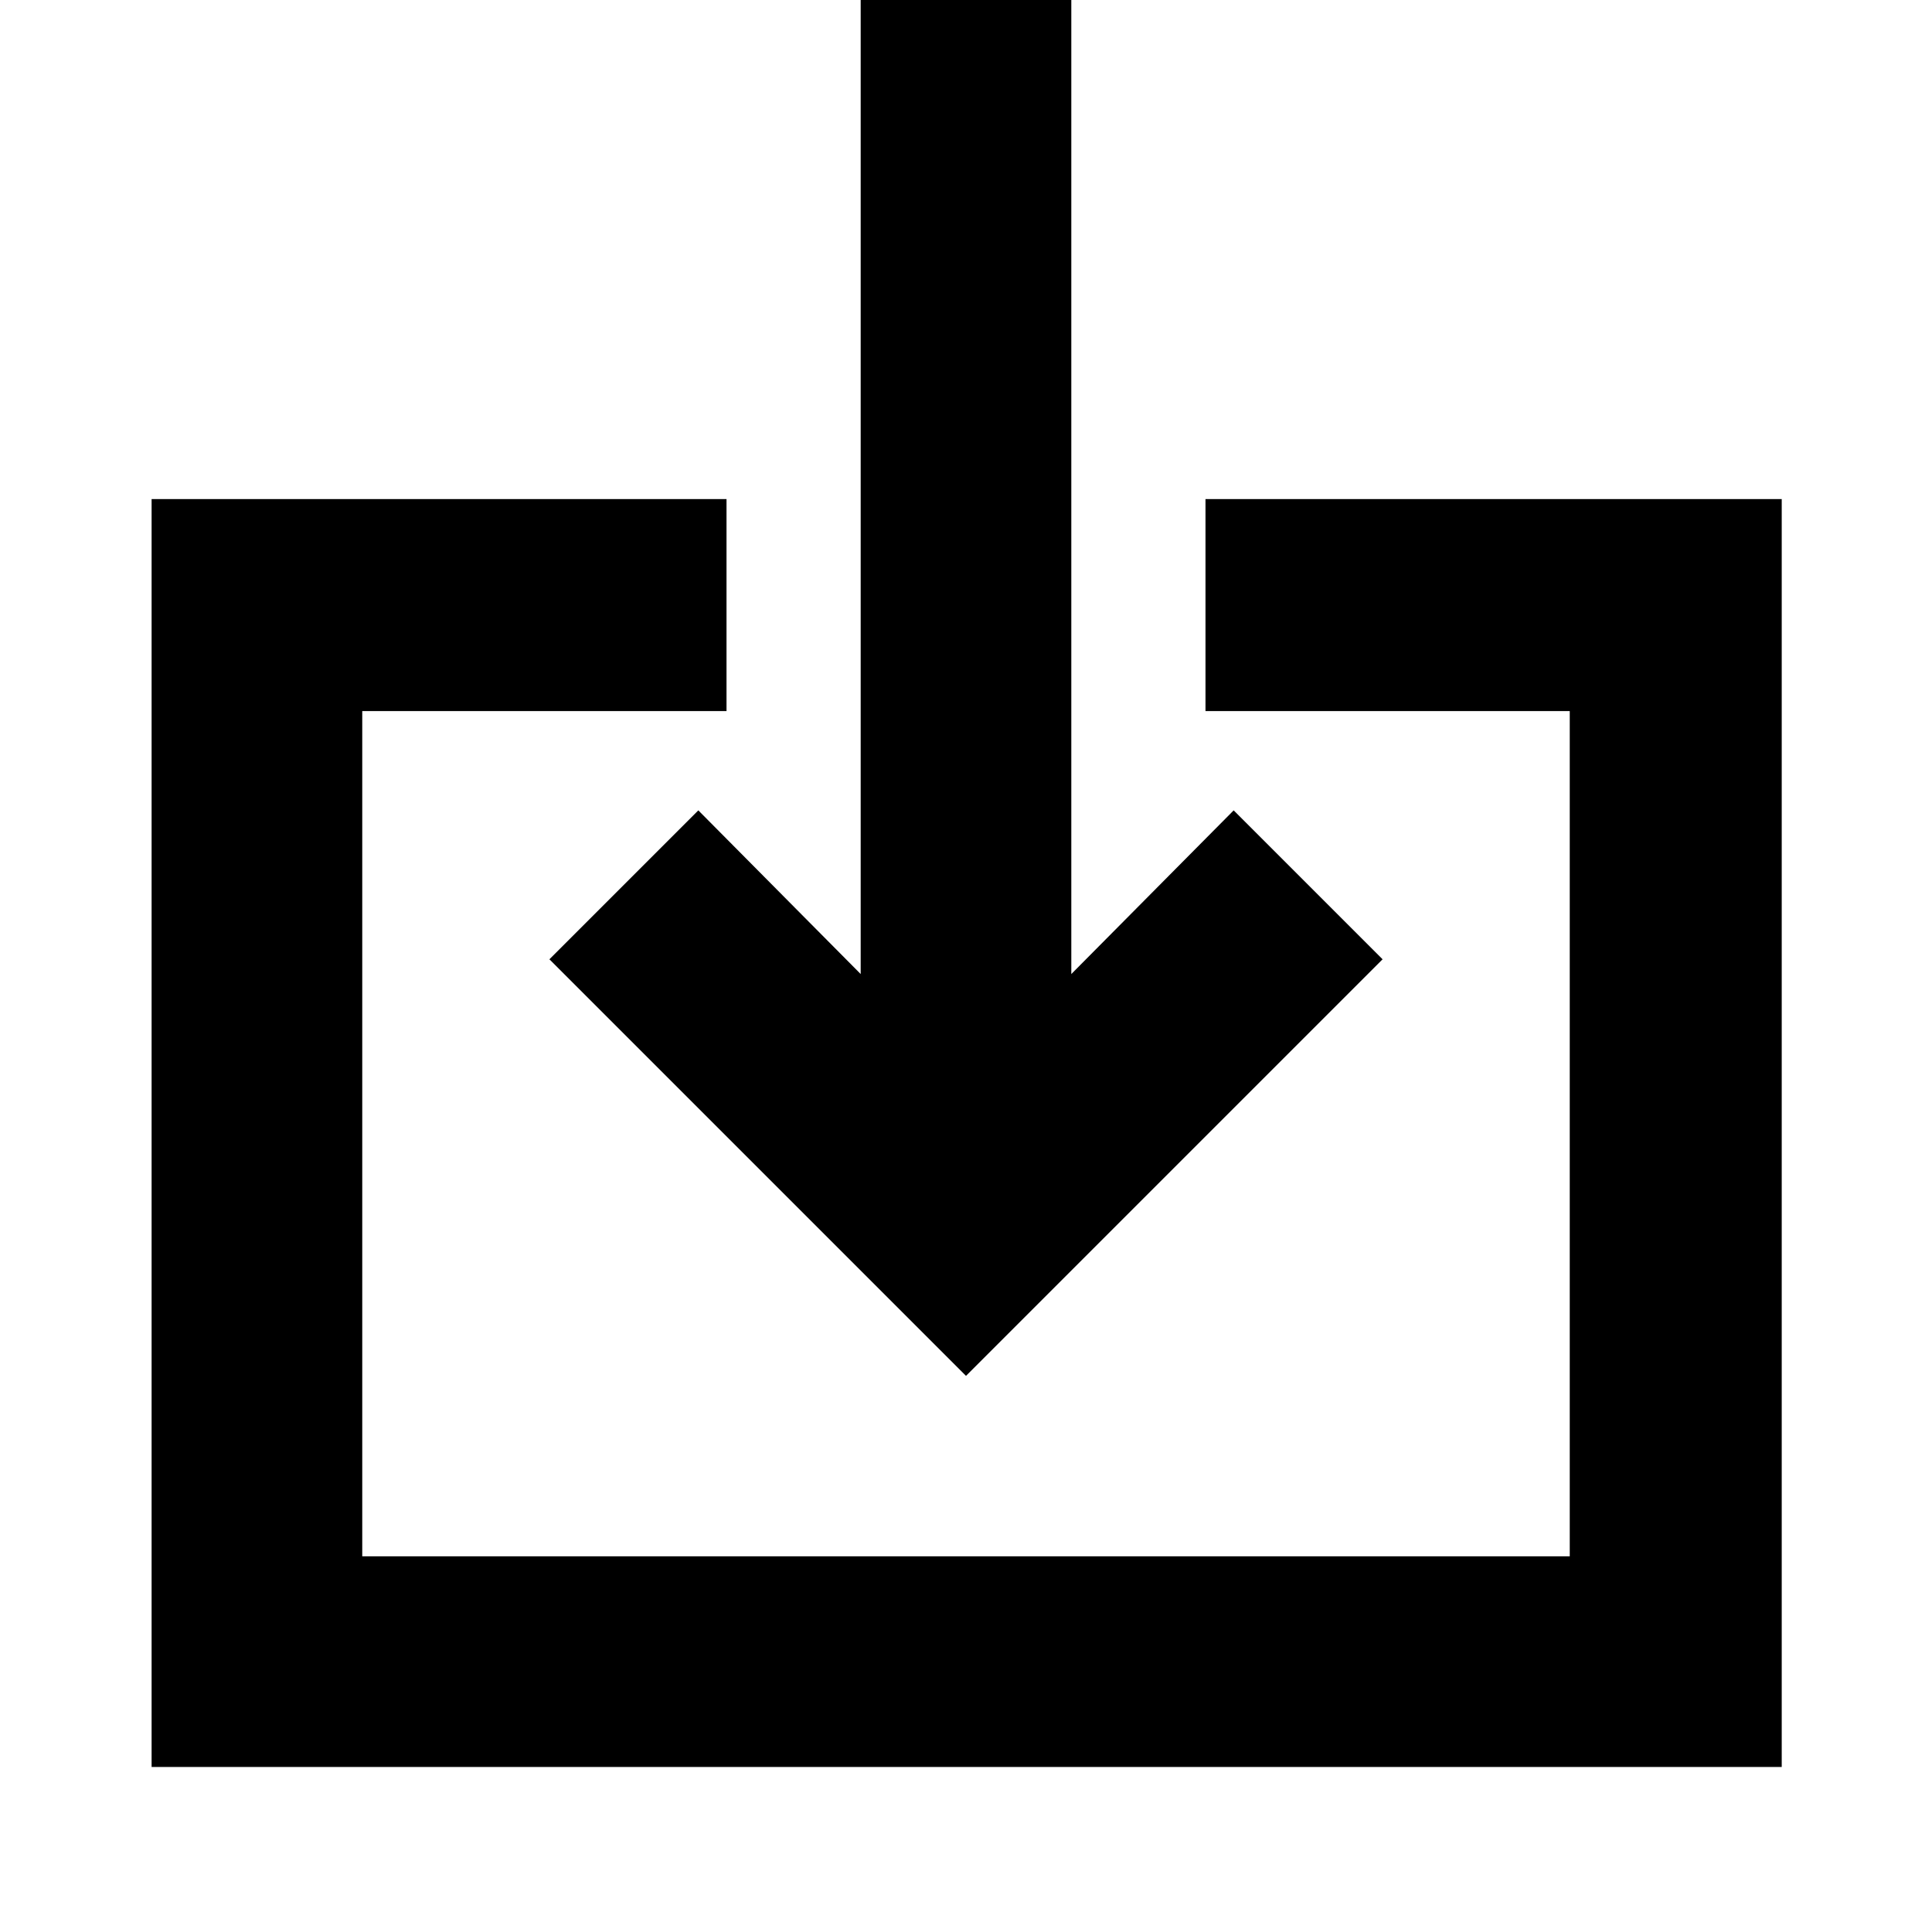 <svg xmlns="http://www.w3.org/2000/svg" height="40" viewBox="0 -960 960 960" width="40"><path d="M75.33-82v-630H361v105.33H180v420h600v-420H599V-712h286.33v630h-810ZM480-276.33l-207-207 74-74L427.67-476v-484h104.66v484L613-557.33l74 74-207 207Z"/></svg>
